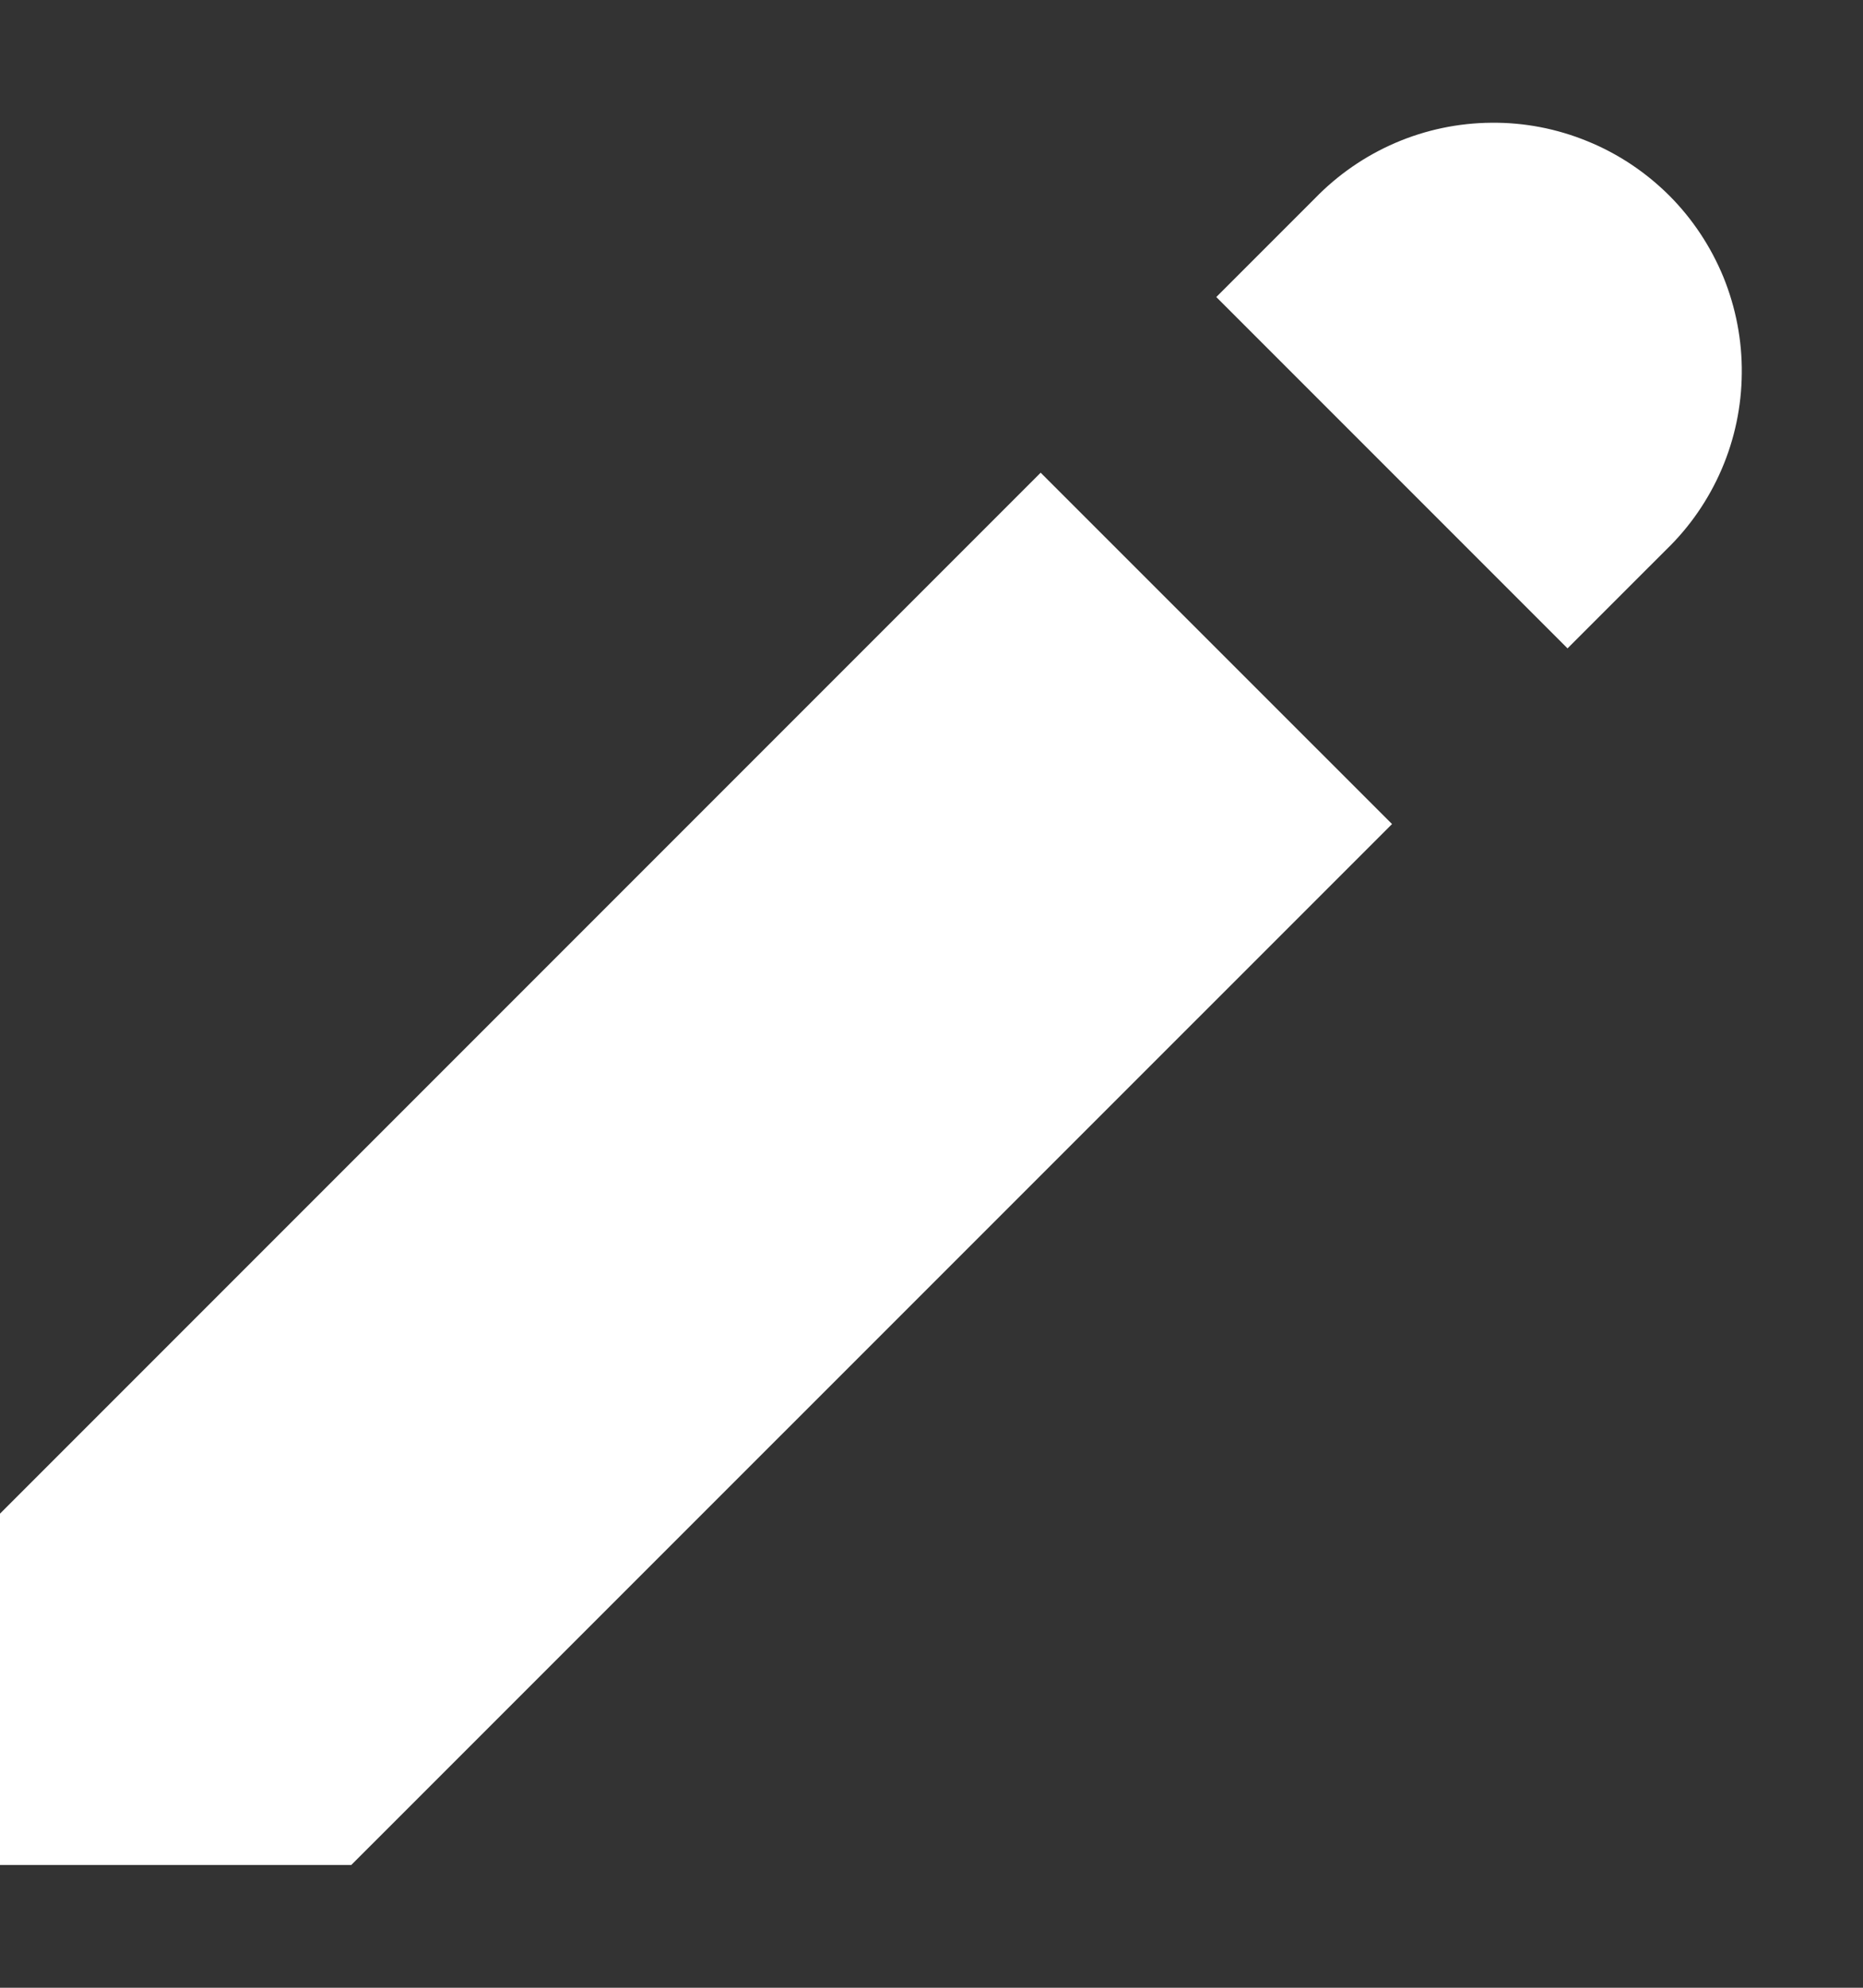 <svg width="15" height="16" viewBox="0 0 15 16" fill="none" xmlns="http://www.w3.org/2000/svg">
<rect x="0" y="0" width="15" height="16" fill="#333333" stroke="none"/>
<path d="M10.586 1.598C10.771 1.407 10.991 1.255 11.235 1.15C11.479 1.045 11.742 0.99 12.007 0.988C12.273 0.985 12.536 1.036 12.782 1.137C13.028 1.237 13.251 1.386 13.439 1.573C13.627 1.761 13.775 1.985 13.876 2.23C13.976 2.476 14.027 2.74 14.024 3.005C14.022 3.271 13.967 3.533 13.862 3.777C13.757 4.021 13.605 4.242 13.414 4.426L12.621 5.219L9.793 2.391L10.586 1.598ZM8.379 3.805L0 12.184V15.012H2.828L11.208 6.633L8.379 3.805Z" fill="white"/>
</svg>
